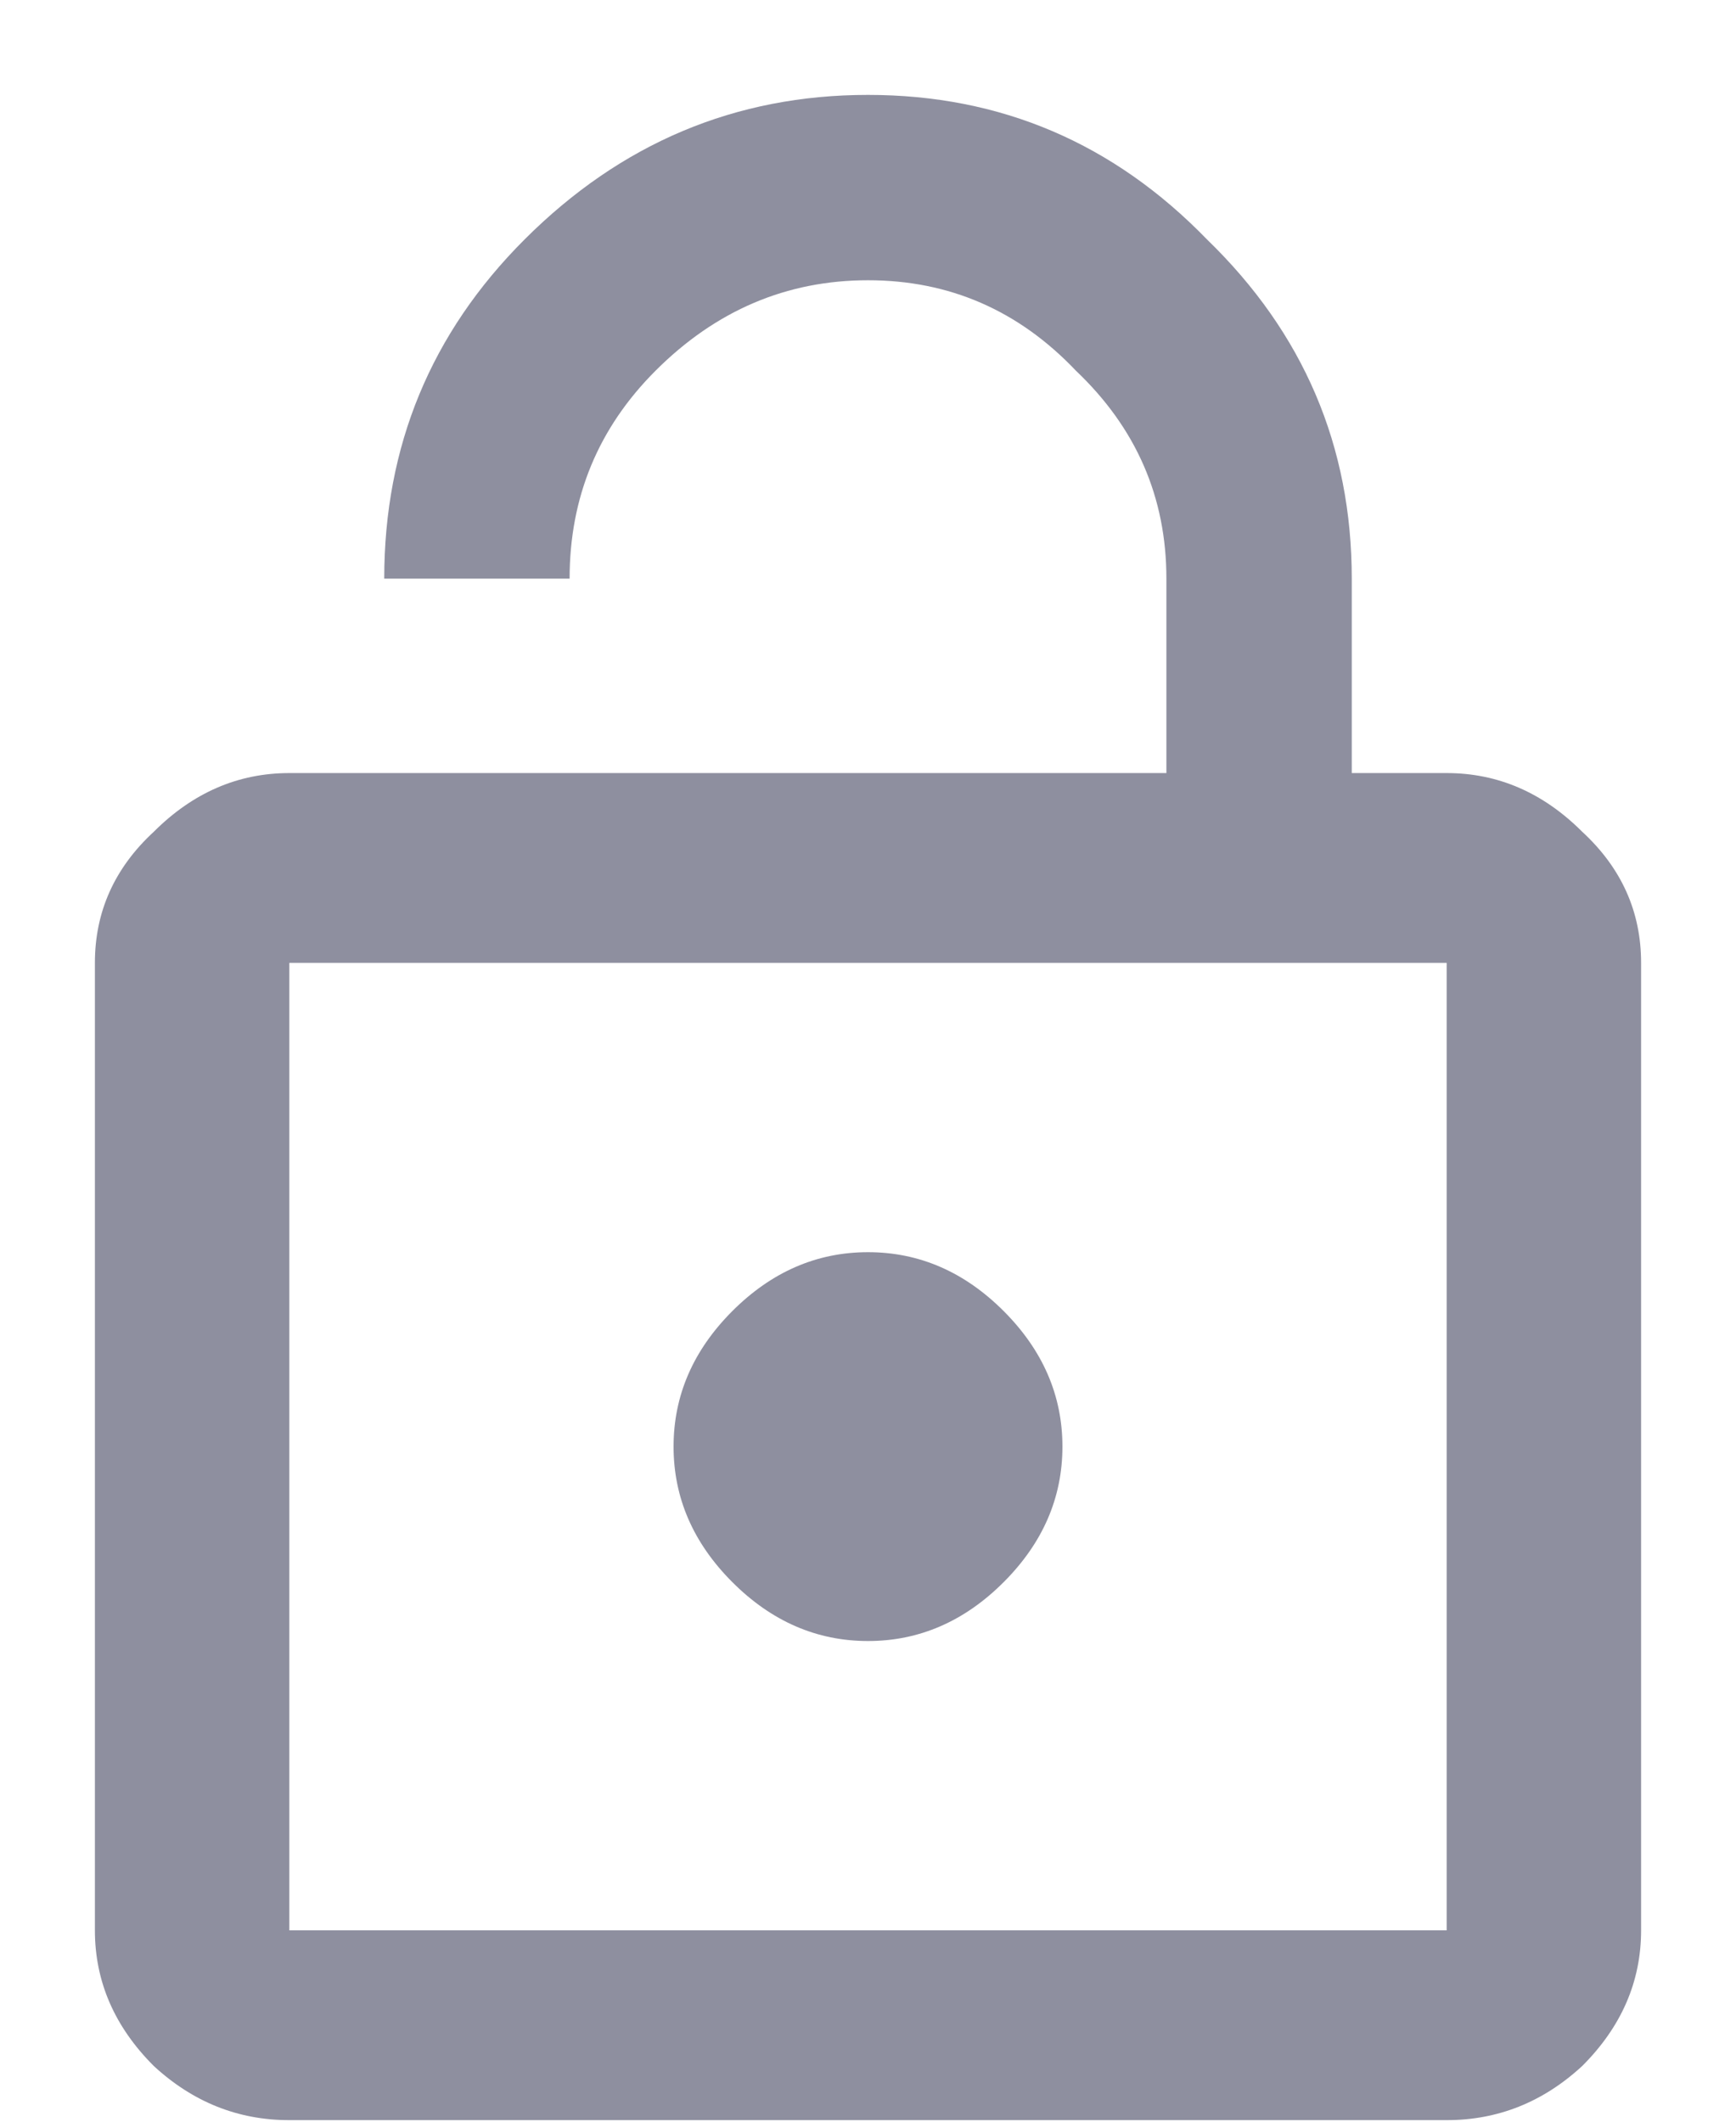 <svg width="18" height="22" viewBox="0 0 18 22" fill="none" xmlns="http://www.w3.org/2000/svg">
<path d="M15 20.016V9.984H3V20.016H15ZM15 8.016C15.531 8.016 16 8.219 16.406 8.625C16.812 9 17.016 9.453 17.016 9.984V20.016C17.016 20.547 16.812 21.016 16.406 21.422C16 21.797 15.531 21.984 15 21.984H3C2.469 21.984 2 21.797 1.594 21.422C1.188 21.016 0.984 20.547 0.984 20.016V9.984C0.984 9.453 1.188 9 1.594 8.625C2 8.219 2.469 8.016 3 8.016H12.094V6C12.094 5.156 11.781 4.438 11.156 3.844C10.562 3.219 9.844 2.906 9 2.906C8.156 2.906 7.422 3.219 6.797 3.844C6.203 4.438 5.906 5.156 5.906 6H3.984C3.984 4.625 4.469 3.453 5.438 2.484C6.438 1.484 7.625 0.984 9 0.984C10.375 0.984 11.547 1.484 12.516 2.484C13.516 3.453 14.016 4.625 14.016 6V8.016H15ZM10.406 16.406C10 16.812 9.531 17.016 9 17.016C8.469 17.016 8 16.812 7.594 16.406C7.188 16 6.984 15.531 6.984 15C6.984 14.469 7.188 14 7.594 13.594C8 13.188 8.469 12.984 9 12.984C9.531 12.984 10 13.188 10.406 13.594C10.812 14 11.016 14.469 11.016 15C11.016 15.531 10.812 16 10.406 16.406Z" fill="#1F2041" fill-opacity="0.5"/>
</svg>
